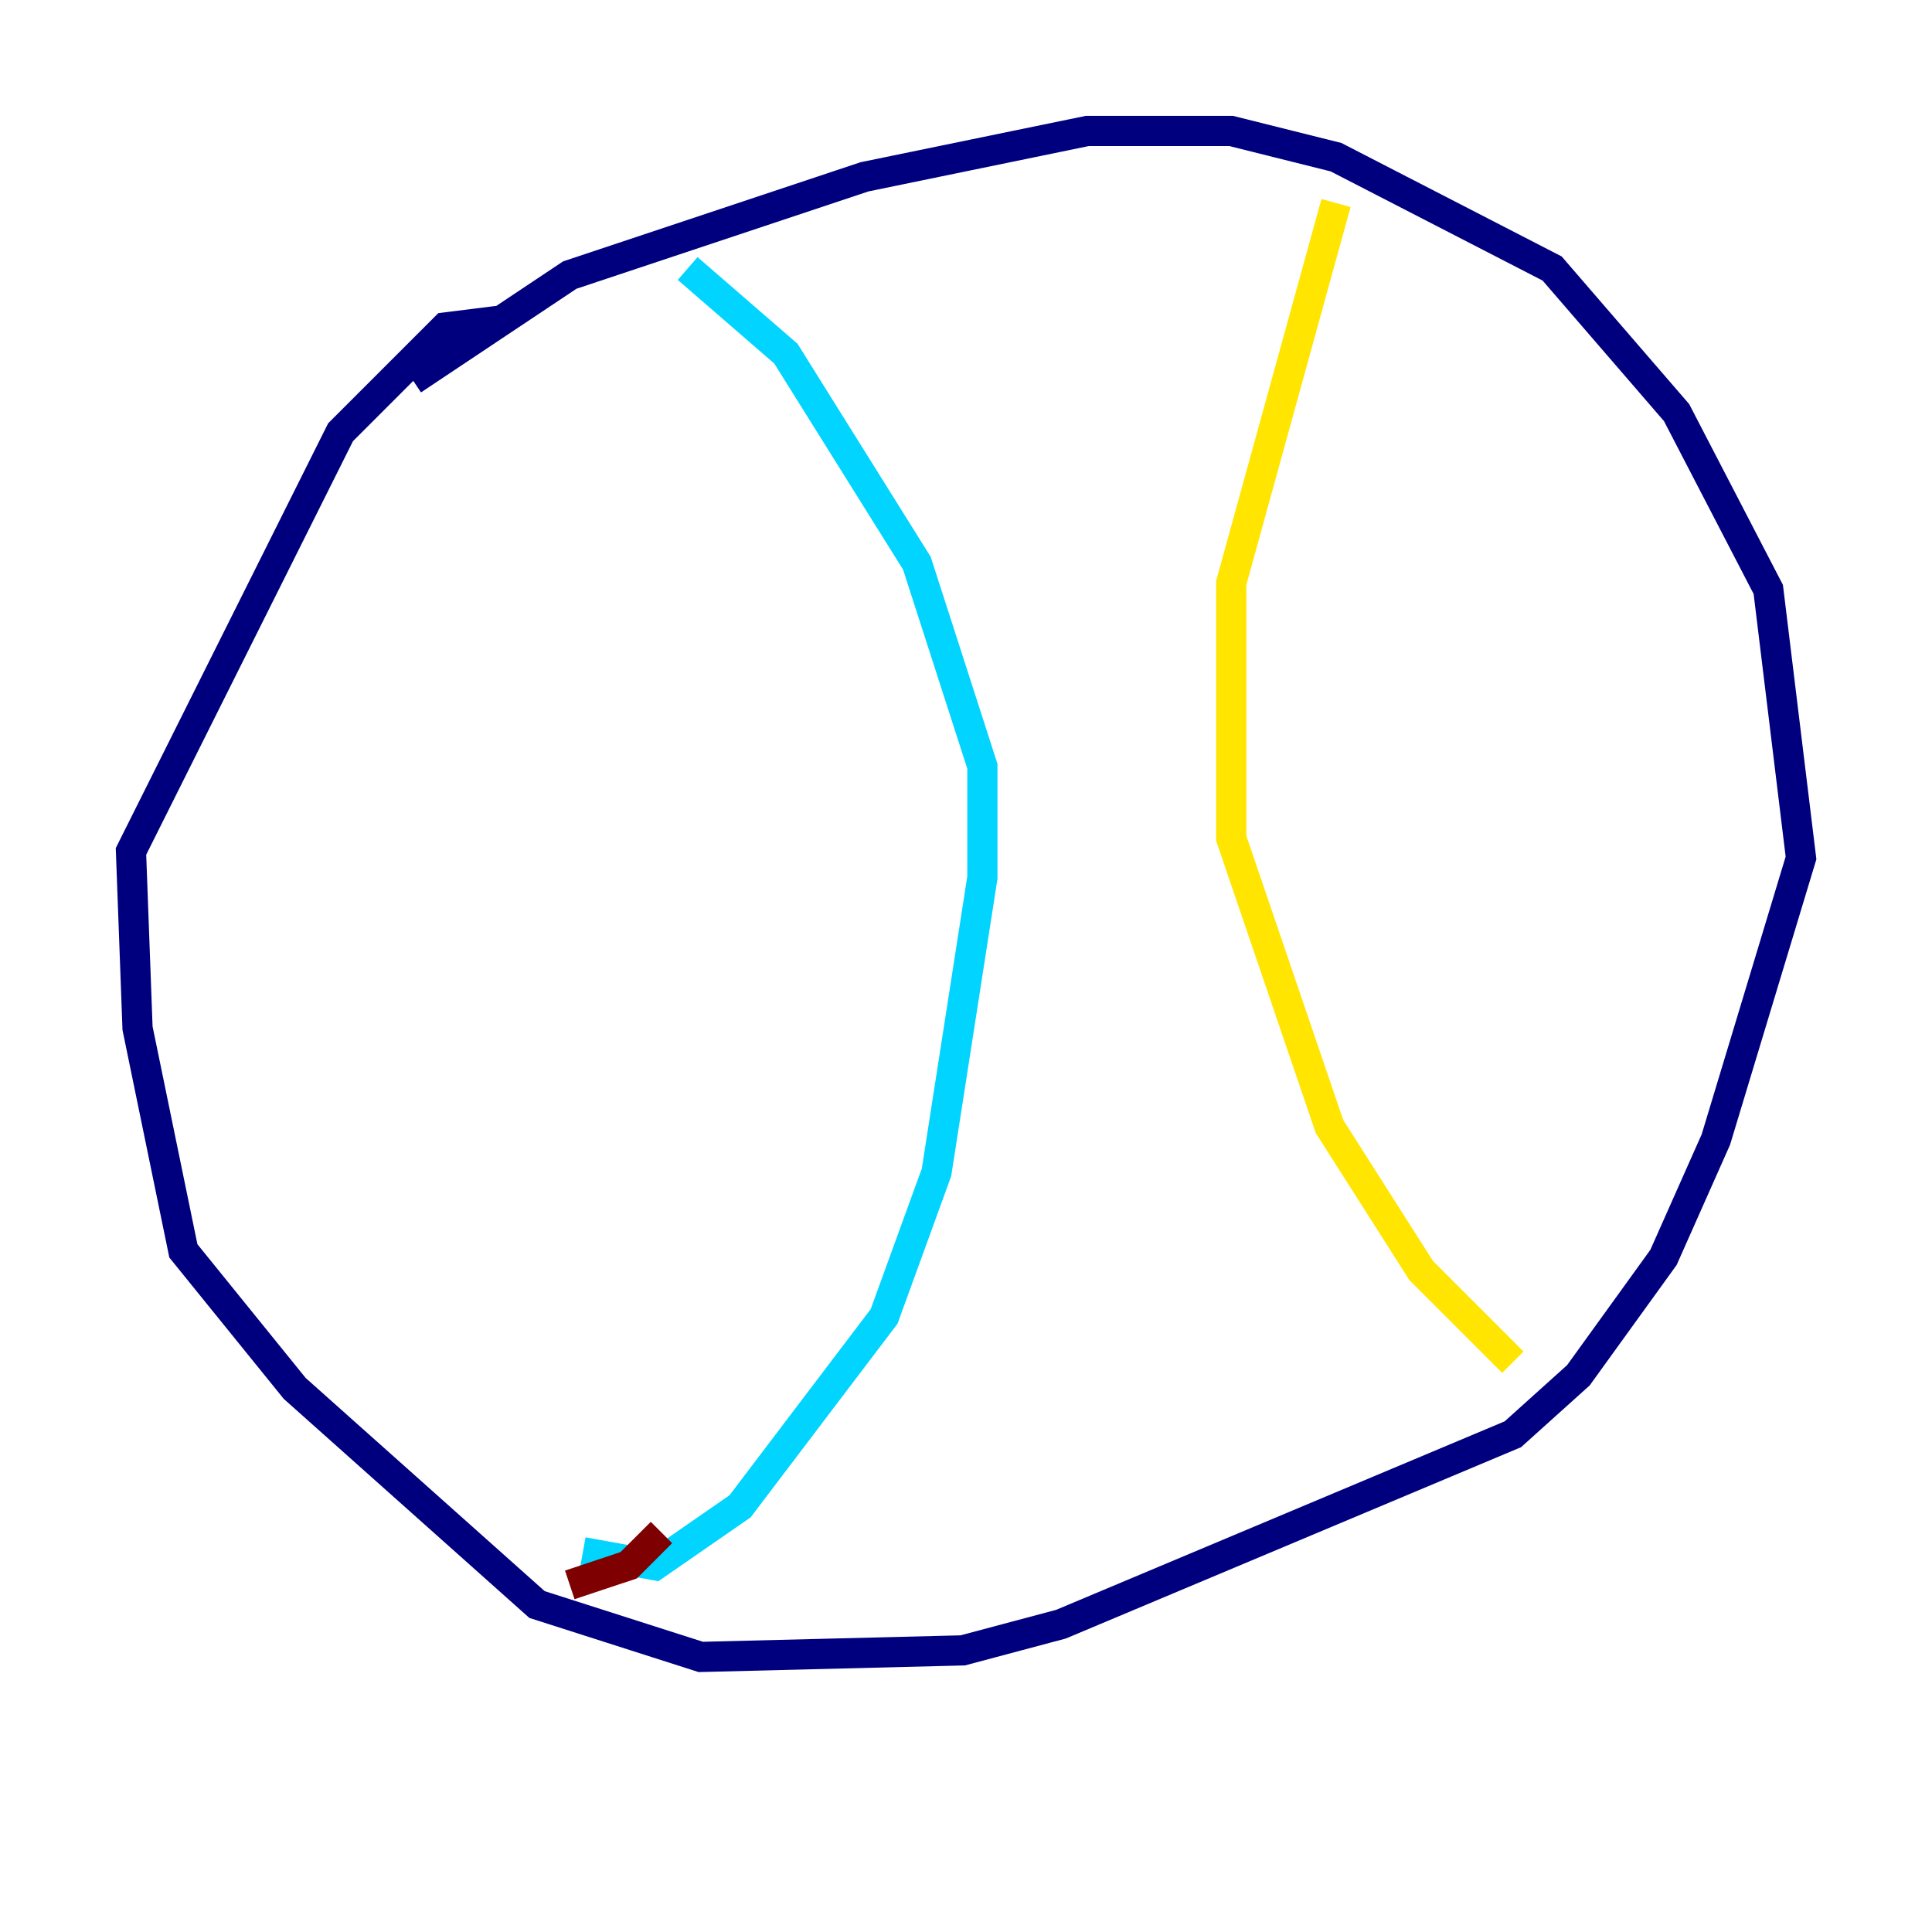 <?xml version="1.0" encoding="utf-8" ?>
<svg baseProfile="tiny" height="128" version="1.2" viewBox="0,0,128,128" width="128" xmlns="http://www.w3.org/2000/svg" xmlns:ev="http://www.w3.org/2001/xml-events" xmlns:xlink="http://www.w3.org/1999/xlink"><defs /><polyline fill="none" points="27.336,25.166 37.749,18.224 57.275,11.715 72.027,8.678 81.573,8.678 88.515,10.414 102.834,17.79 111.078,27.336 117.153,39.051 119.322,56.841 113.681,75.498 110.21,83.308 104.57,91.119 100.231,95.024 70.291,107.607 63.783,109.342 46.427,109.776 35.58,106.305 19.525,91.986 12.149,82.875 9.112,68.122 8.678,56.407 22.563,28.637 29.505,21.695 32.976,21.261" stroke="#00007f" stroke-width="2" /><polyline fill="none" points="38.617,102.834 43.39,103.702 49.031,99.797 58.576,87.214 62.047,77.668 65.085,58.142 65.085,50.766 60.746,37.315 52.068,23.43 45.559,17.79" stroke="#00d4ff" stroke-width="2" /><polyline fill="none" points="88.515,13.451 81.573,38.617 81.573,55.539 88.081,74.63 94.156,84.176 100.231,90.251" stroke="#ffe500" stroke-width="2" /><polyline fill="none" points="43.824,101.532 41.654,103.702 37.749,105.003" stroke="#7f0000" stroke-width="2" /></svg>